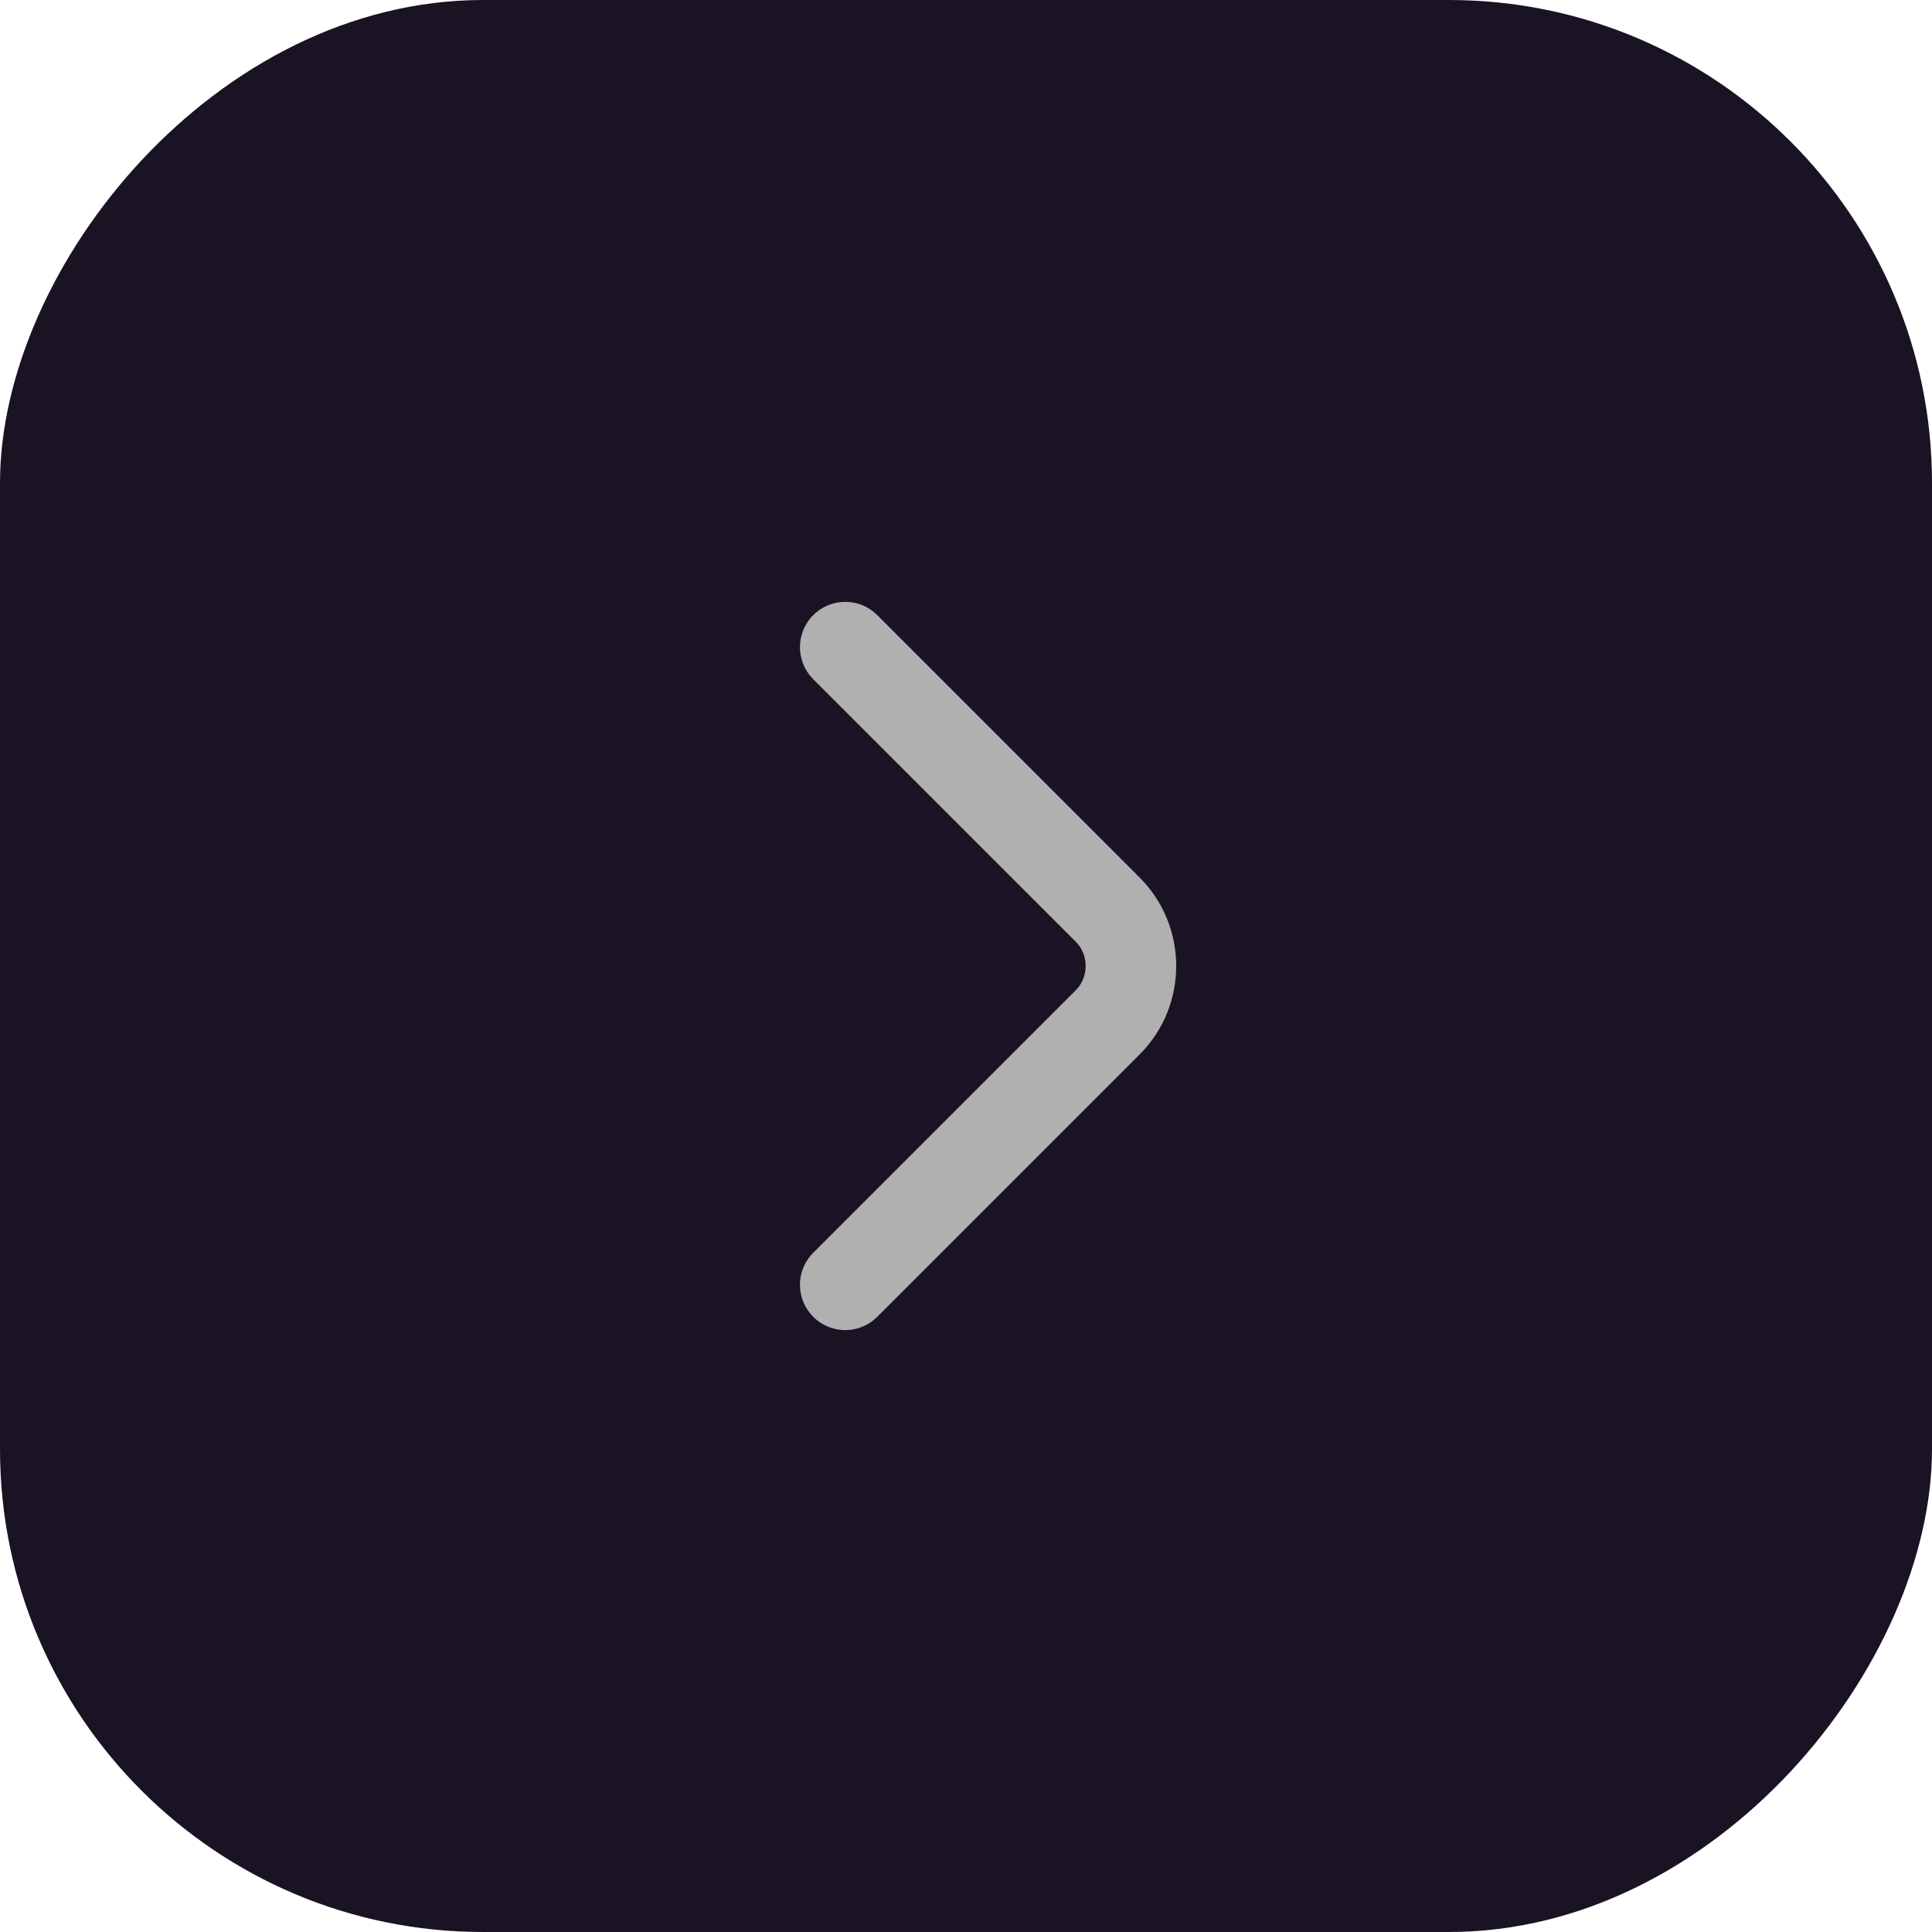 <svg fill="none" height="32" viewBox="0 0 32 32" width="32" xmlns="http://www.w3.org/2000/svg"><rect fill="#1a1323" height="32" rx="8" transform="matrix(-1 0 0 1 32 0)" width="32"/><path d="m14 21.28 4.347-4.347c.513-.513.513-1.353 0-1.867l-4.347-4.347" stroke="#b0b0b0" stroke-linecap="round" stroke-linejoin="round" stroke-miterlimit="10" stroke-width="1.5"/></svg>